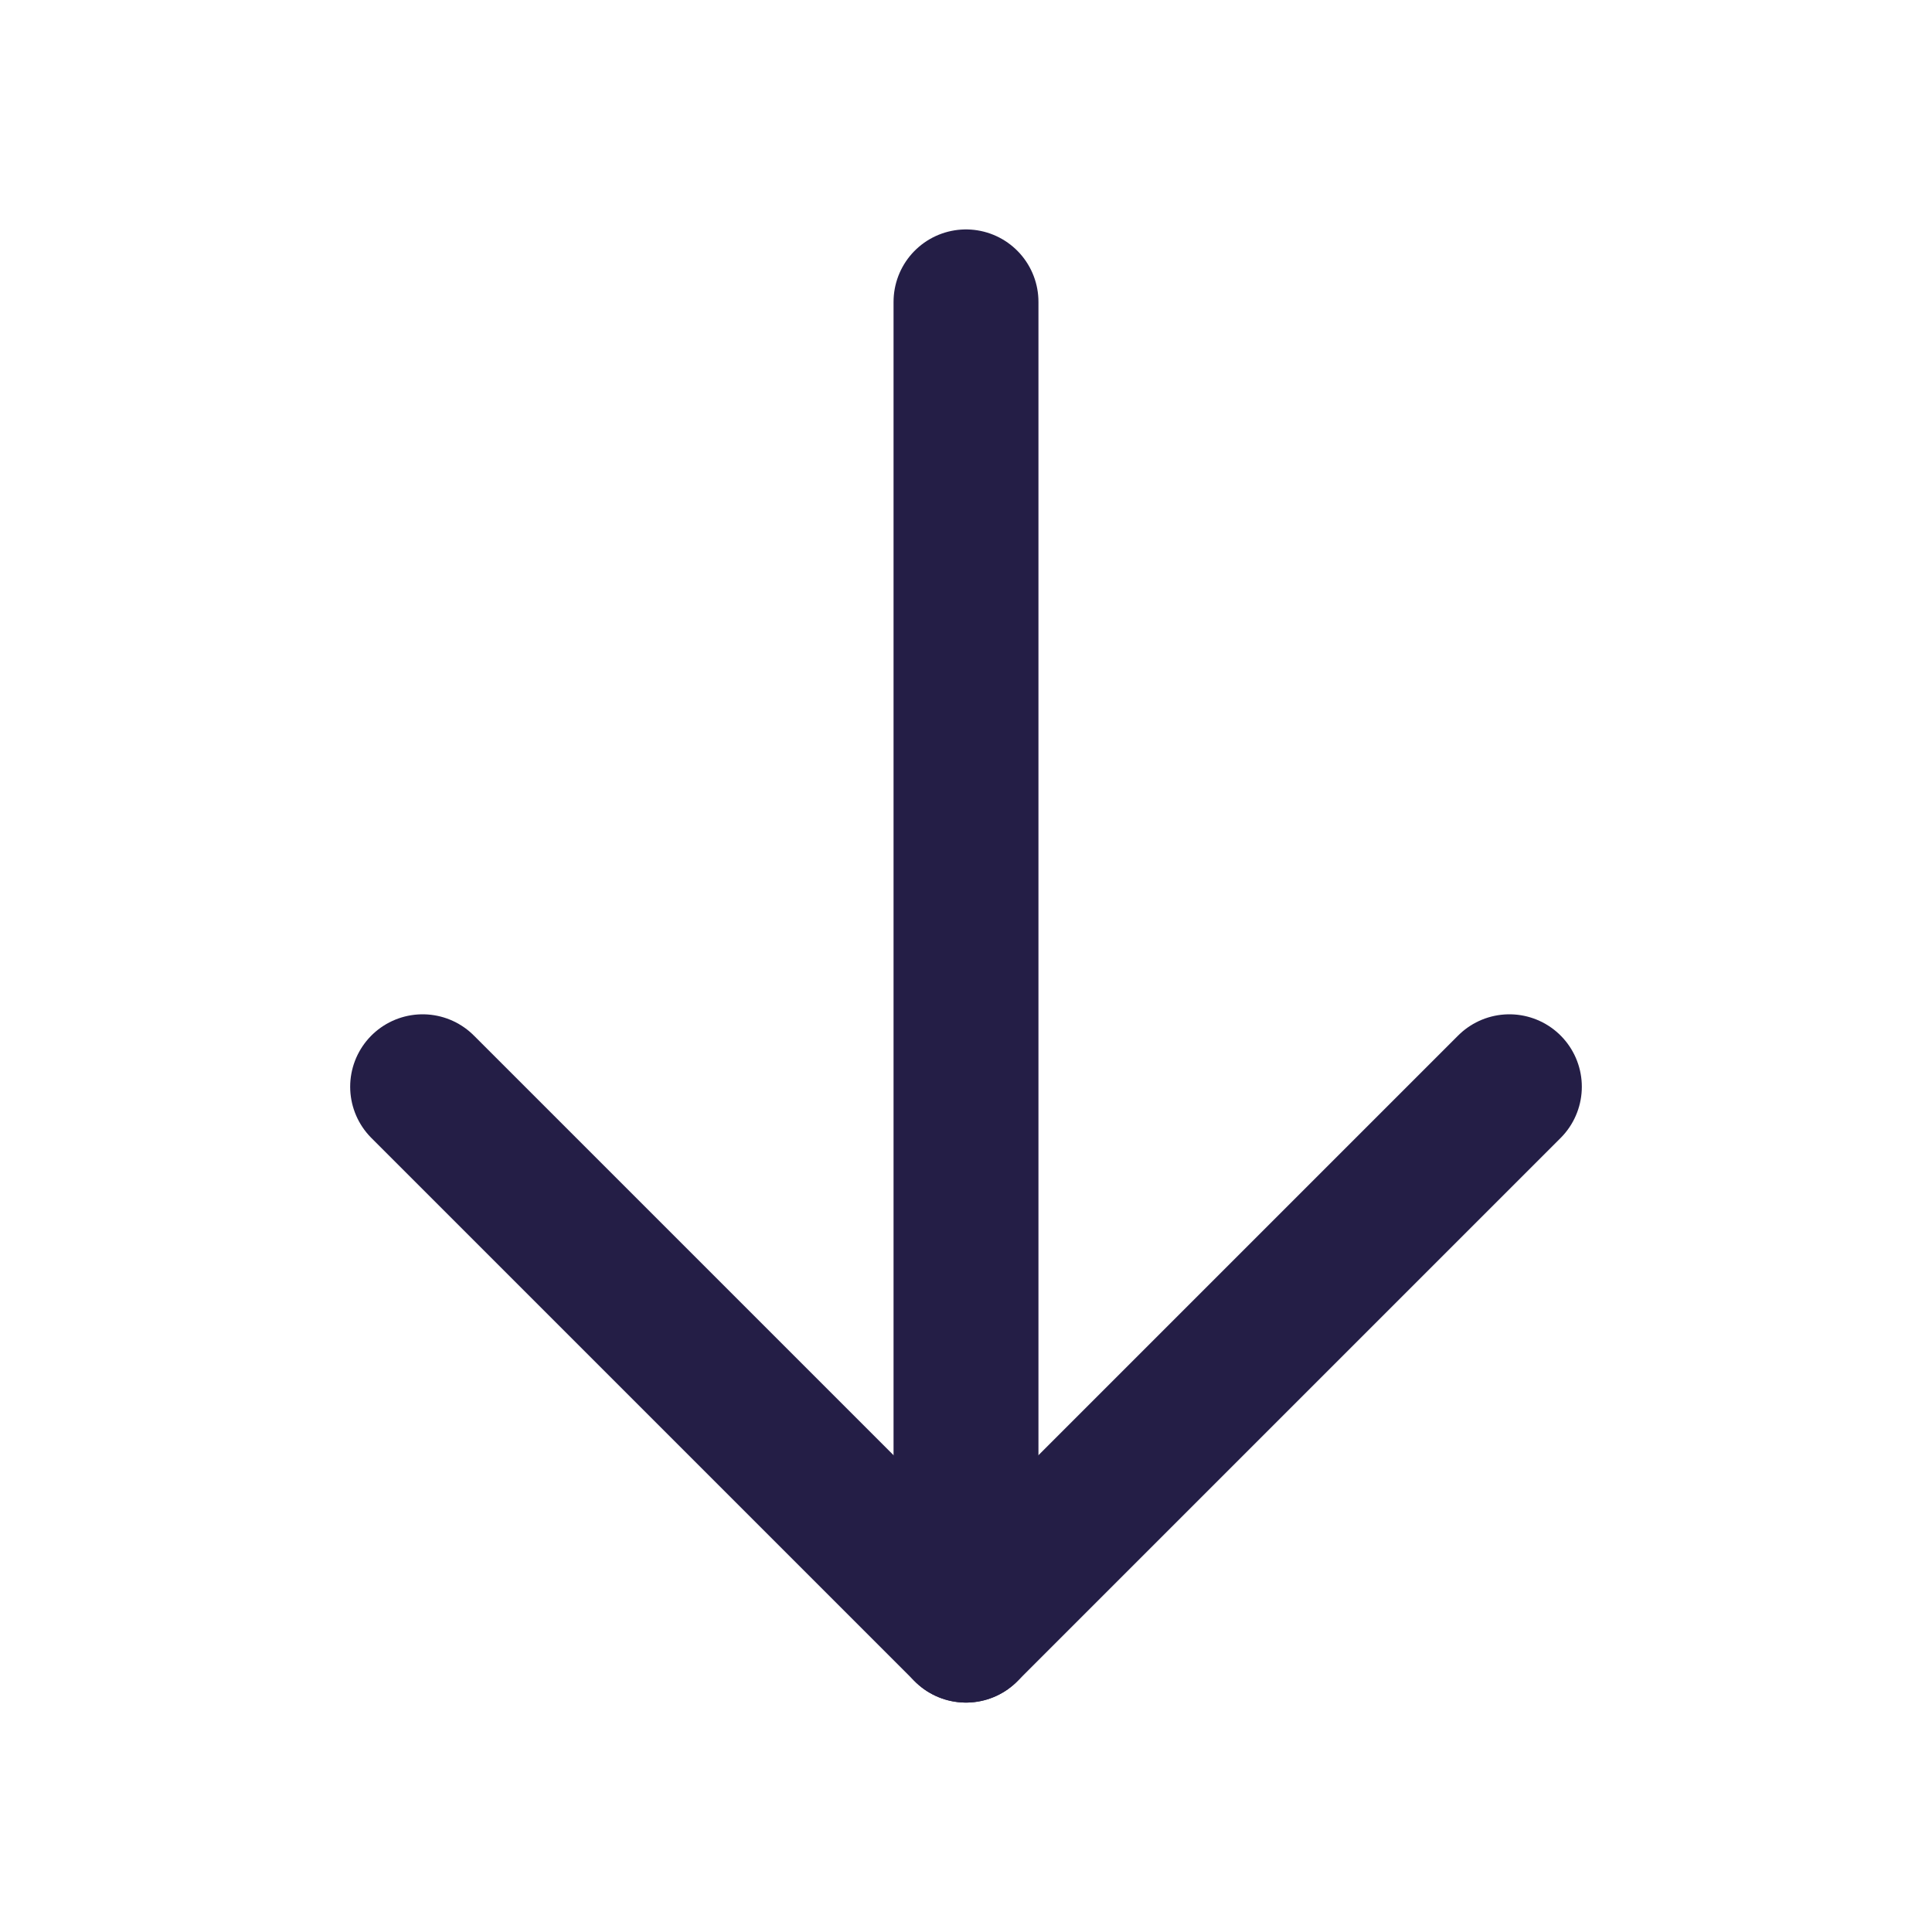 <svg width="40" height="40" viewBox="0 0 40 40" fill="none" xmlns="http://www.w3.org/2000/svg">
<path d="M20 6.25V33.75" stroke="#241E46" stroke-width="3" stroke-linecap="round" stroke-linejoin="round"/>
<path d="M8.75 22.5L20 33.75L31.25 22.5" stroke="#241E46" stroke-width="3" stroke-linecap="round" stroke-linejoin="round"/>
</svg>
